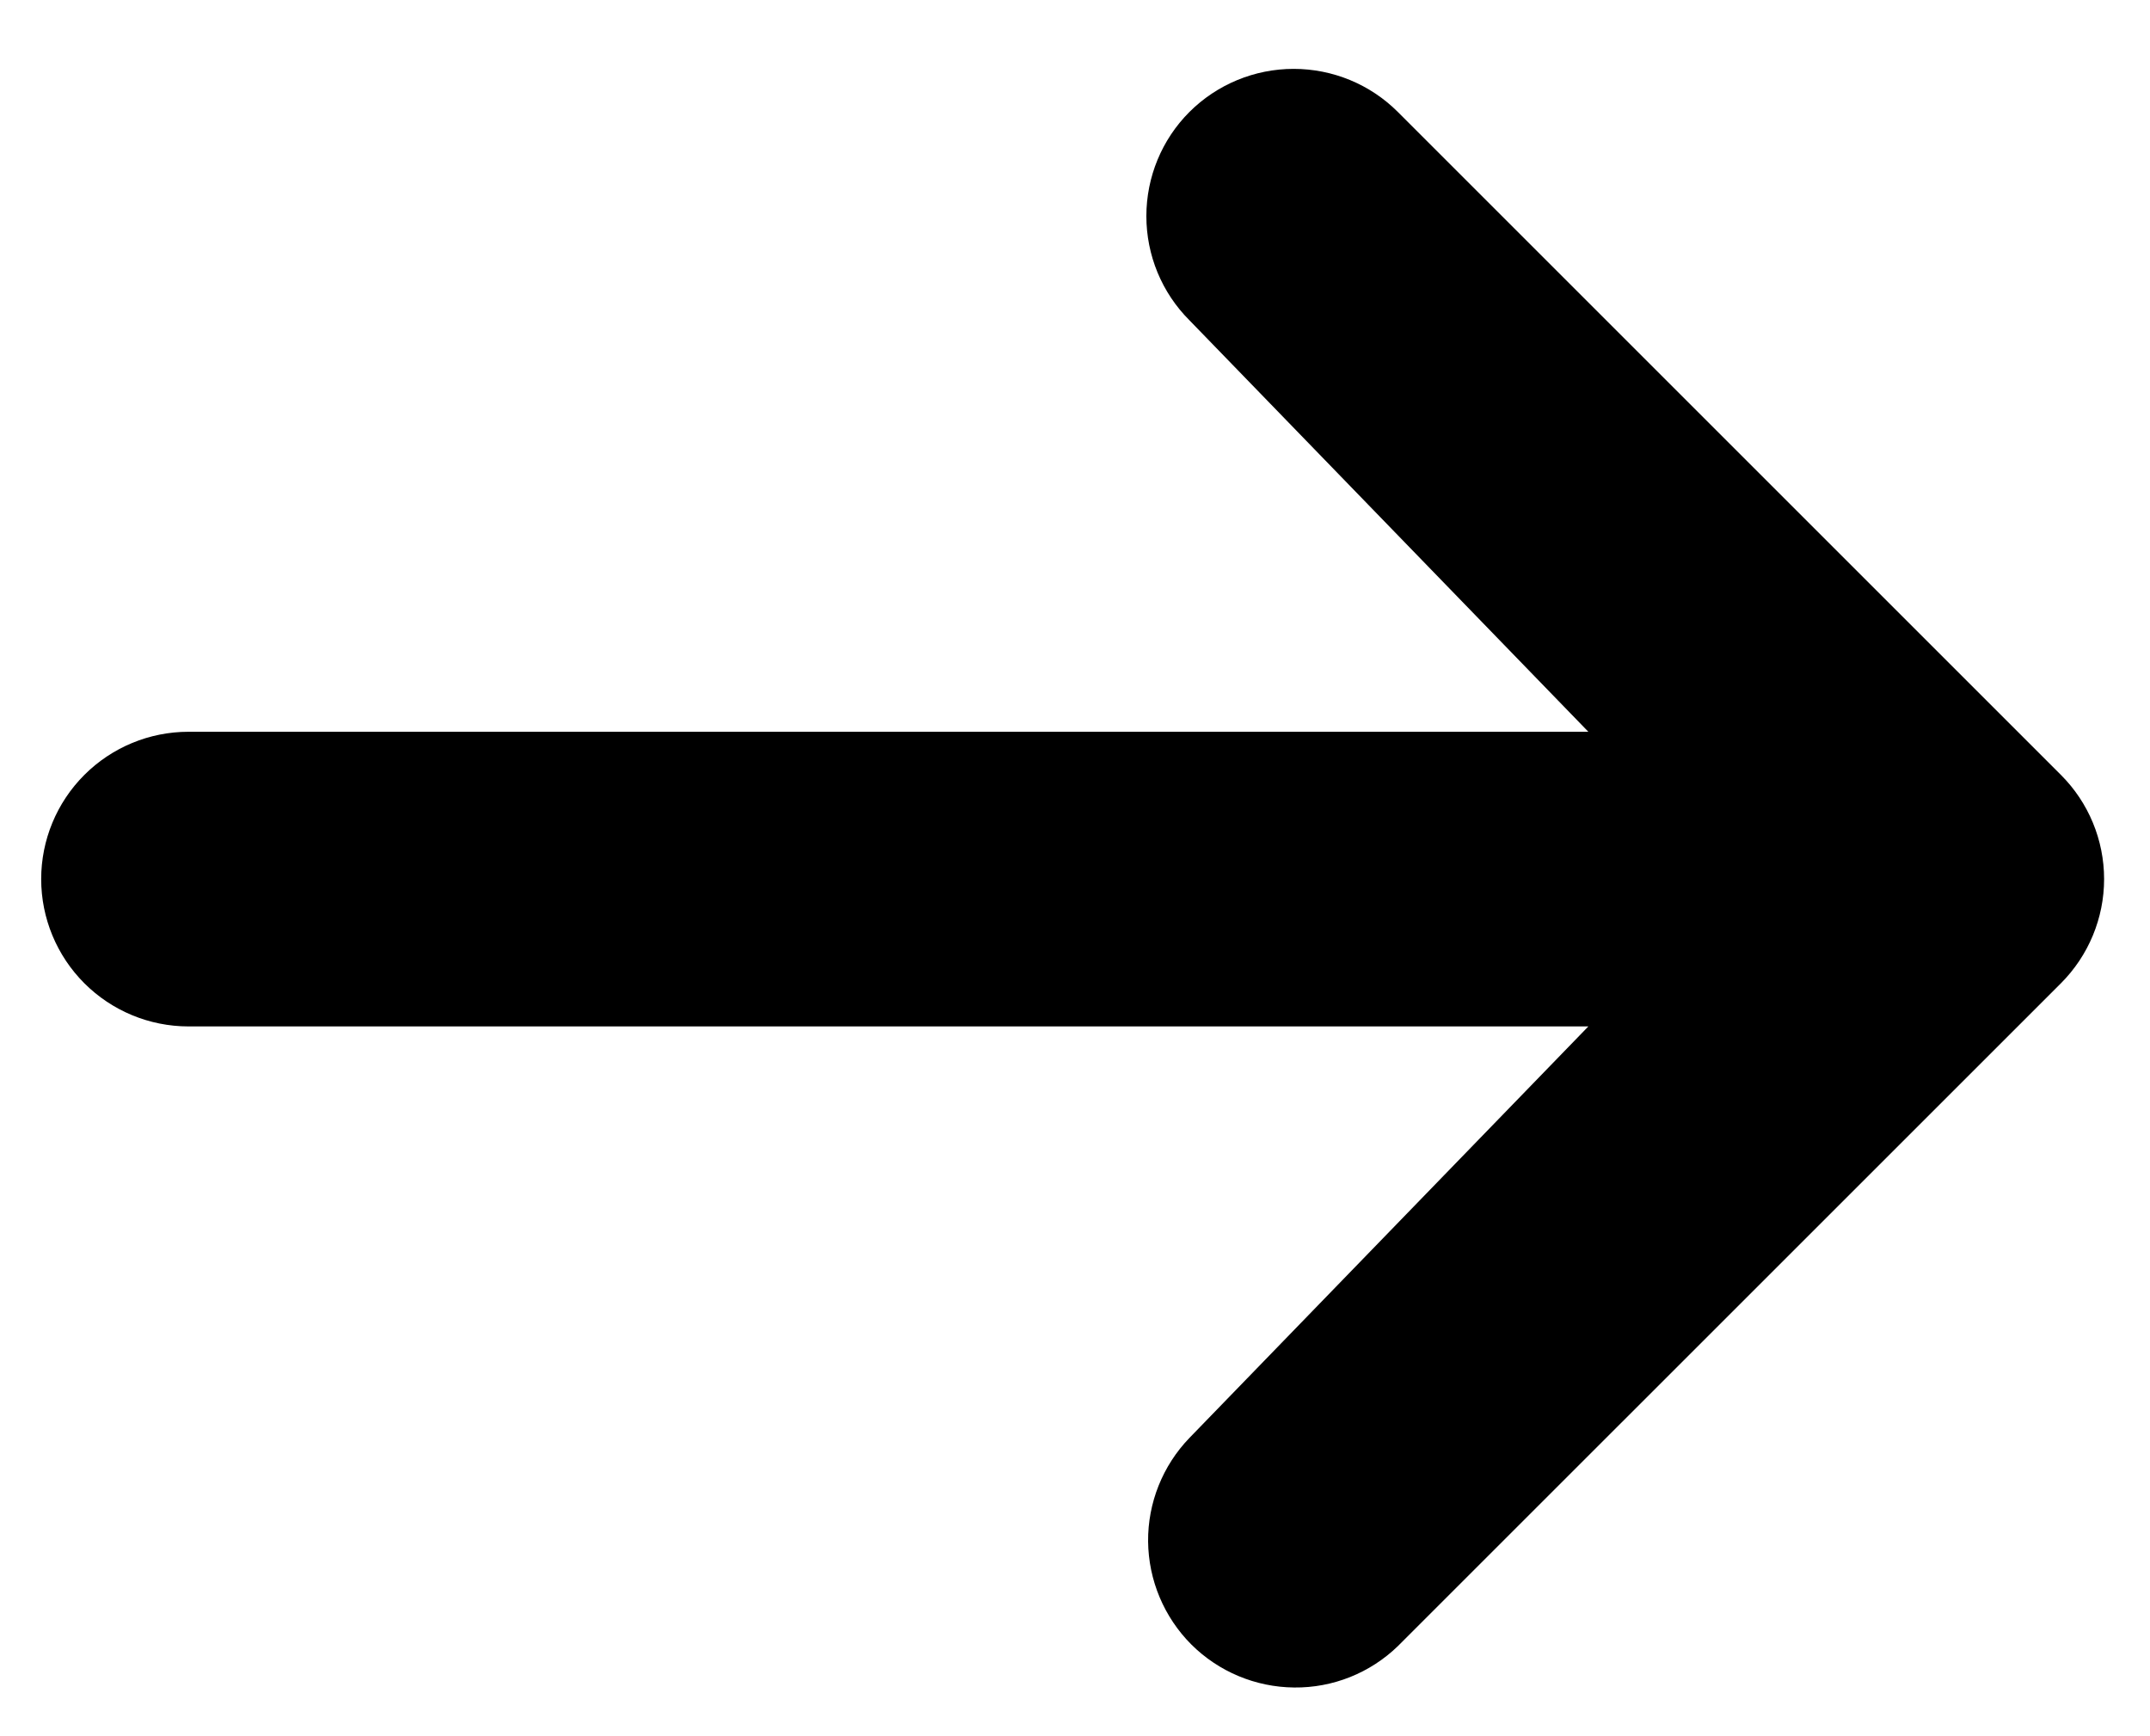 <svg width="26" height="21" viewBox="0 0 26 21" fill="none" xmlns="http://www.w3.org/2000/svg">
<path d="M14.384 1.354C14.719 1.02 15.172 0.833 15.644 0.833C16.117 0.833 16.57 1.02 16.904 1.354L24.923 9.373C25.257 9.707 25.445 10.16 25.445 10.633C25.445 11.105 25.257 11.558 24.923 11.893L16.904 19.911C16.568 20.236 16.118 20.416 15.651 20.411C15.184 20.407 14.737 20.22 14.406 19.89C14.076 19.559 13.889 19.112 13.884 18.645C13.88 18.178 14.06 17.728 14.384 17.392L19.208 12.415H2.28C1.807 12.415 1.354 12.227 1.02 11.893C0.686 11.559 0.498 11.105 0.498 10.633C0.498 10.16 0.686 9.707 1.02 9.373C1.354 9.039 1.807 8.851 2.28 8.851H19.208L14.384 3.874C14.05 3.54 13.863 3.087 13.863 2.614C13.863 2.142 14.05 1.688 14.384 1.354Z" fill="black"/>
</svg>
